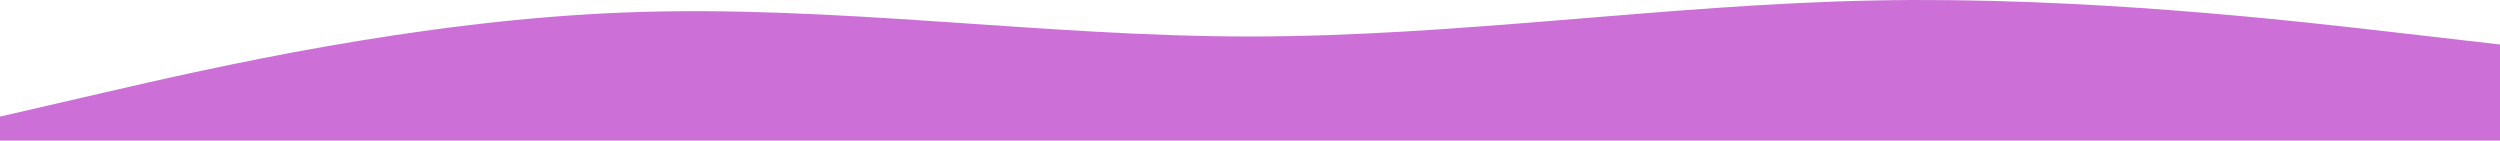 <svg width="1280" height="72" viewBox="0 0 1280 72" fill="none" xmlns="http://www.w3.org/2000/svg">
<path fill-rule="evenodd" clip-rule="evenodd" d="M1280 22.785L1226.67 16.633C1173.33 10.481 1066.67 -1.823 960 0.228C853.333 2.278 746.667 18.683 640 18.683C533.333 18.683 426.667 2.278 320 6.38C213.333 10.481 106.667 35.089 53.333 47.392L-6.67572e-05 59.696V72H53.333C106.667 72 213.333 72 320 72C426.667 72 533.333 72 640 72C746.667 72 853.333 72 960 72C1066.67 72 1173.33 72 1226.67 72H1280V22.785Z" fill="#CC70D8"/>
</svg>
